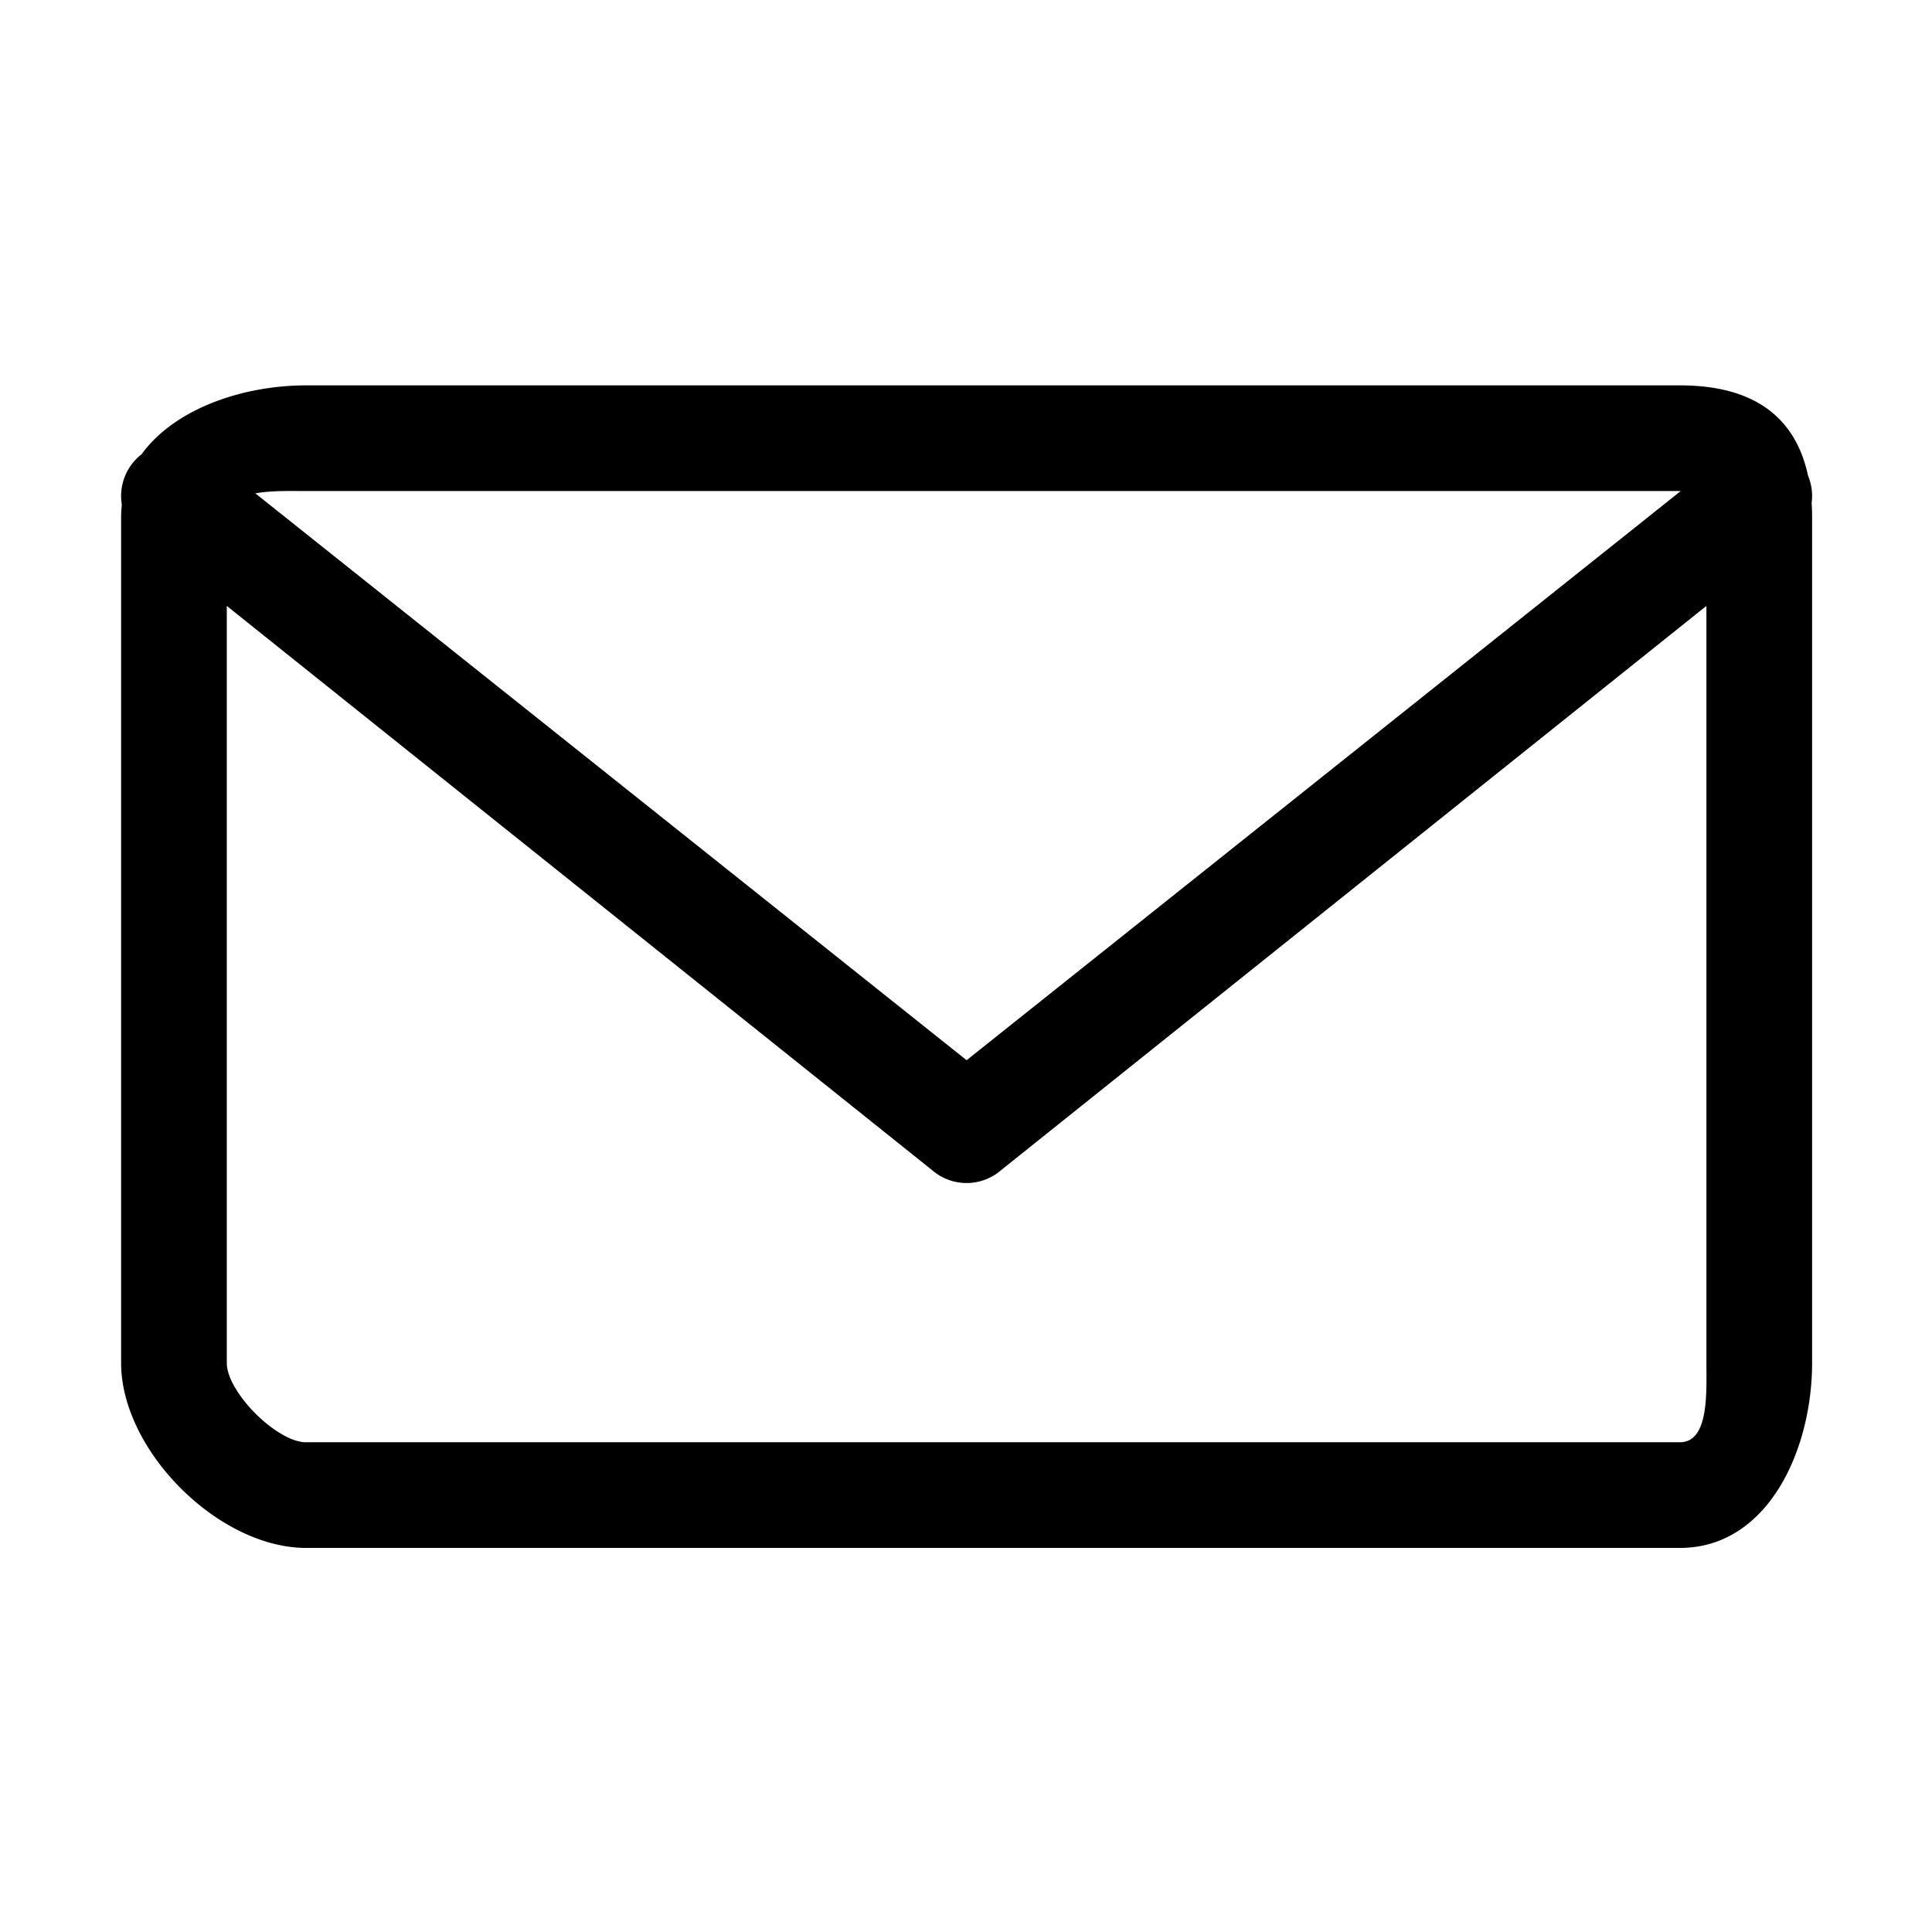 <svg width="64" height="64" xmlns="http://www.w3.org/2000/svg"><defs><style>@font-face{font-family:ifont;src:url(//at.alicdn.com/t/font_1442373896_4754455.eot?#iefix) format(&quot;embedded-opentype&quot;),url(//at.alicdn.com/t/font_1442373896_4754455.woff) format(&quot;woff&quot;),url(//at.alicdn.com/t/font_1442373896_4754455.ttf) format(&quot;truetype&quot;),url(//at.alicdn.com/t/font_1442373896_4754455.svg#ifont) format(&quot;svg&quot;)}</style></defs><path d="M60.013 16.659c.04-.303 0-.615-.12-.903-.424-1.983-1.846-2.99-4.241-2.99H10.139c-2.09 0-4.351.768-5.45 2.283a1.747 1.747 0 0 0-.653 1.67 3.75 3.75 0 0 0-.024.423V45.15c0 2.901 3.227 6.127 6.127 6.127h45.513c2.9 0 4.376-3.226 4.376-6.127V17.142c0-.166-.005-.327-.015-.483zm-49.874-.392h45.537L32.02 35.121 8.46 16.344c.536-.1 1.195-.077 1.68-.077zm45.513 31.51H10.139c-.965 0-2.626-1.66-2.626-2.627V20.072L30.874 38.76a1.745 1.745 0 0 0 2.292 0l23.361-18.688V45.15c0 .966.09 2.626-.875 2.626z" class="transform-group"/></svg>